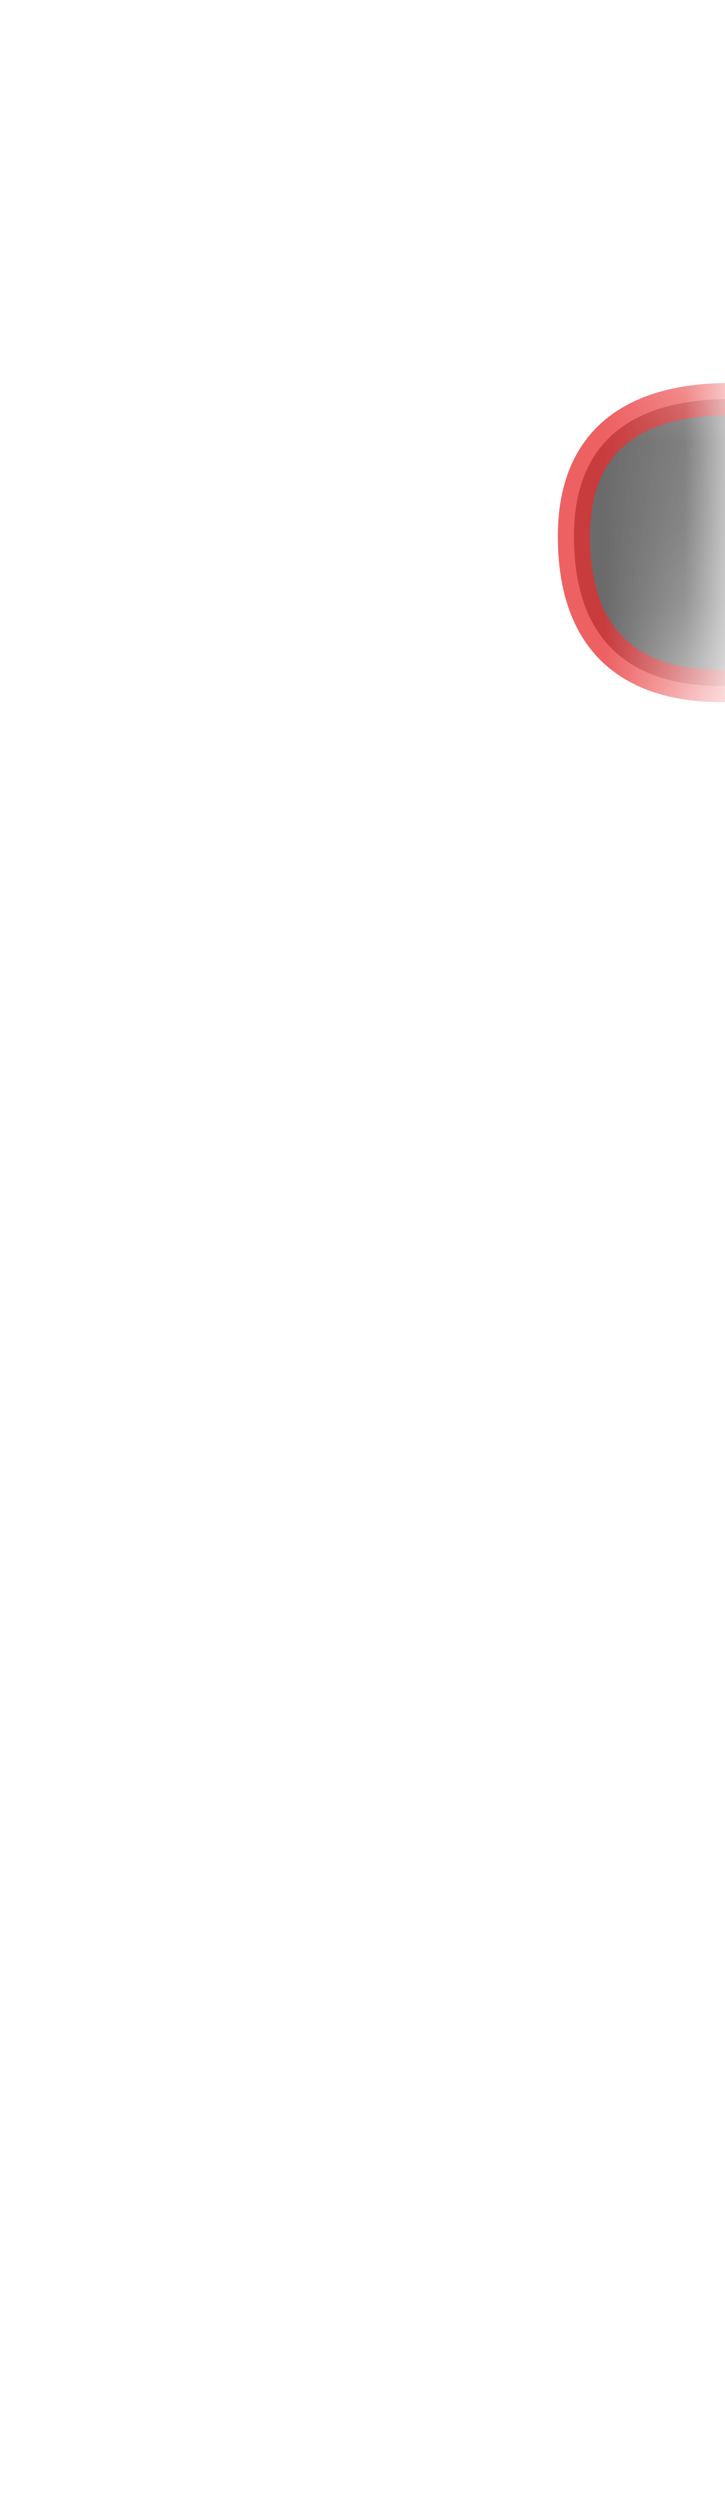 <svg width="9" height="31" viewBox="0 0 9 31" fill="none" xmlns="http://www.w3.org/2000/svg">
<mask id="mask0_289_10711" style="mask-type:luminance" maskUnits="userSpaceOnUse" x="0" y="0" width="9" height="14">
<path d="M7.555 10.89C8.875 9.02 9.015 5.57 8.805 4.64C8.595 3.71 5.305 0.73 4.515 0.76C3.725 0.79 1.355 1.71 0.975 2.6C0.585 3.48 0.795 7.66 1.495 9.5C2.195 11.34 4.765 13.35 5.385 13.03C6.005 12.7 6.865 11.89 7.555 10.9V10.89Z" fill="white"/>
</mask>
<g mask="url(#mask0_289_10711)">
<path opacity="0.75" d="M11.255 7.98C11.255 7.98 7.125 9.81 7.125 6.65C7.125 3.85 11.215 5.35 11.215 5.35L11.245 7.98H11.255Z" fill="#3A3A3A" stroke="#E62C2F" stroke-width="0.4" stroke-linecap="round" stroke-linejoin="round"/>
</g>
</svg>
